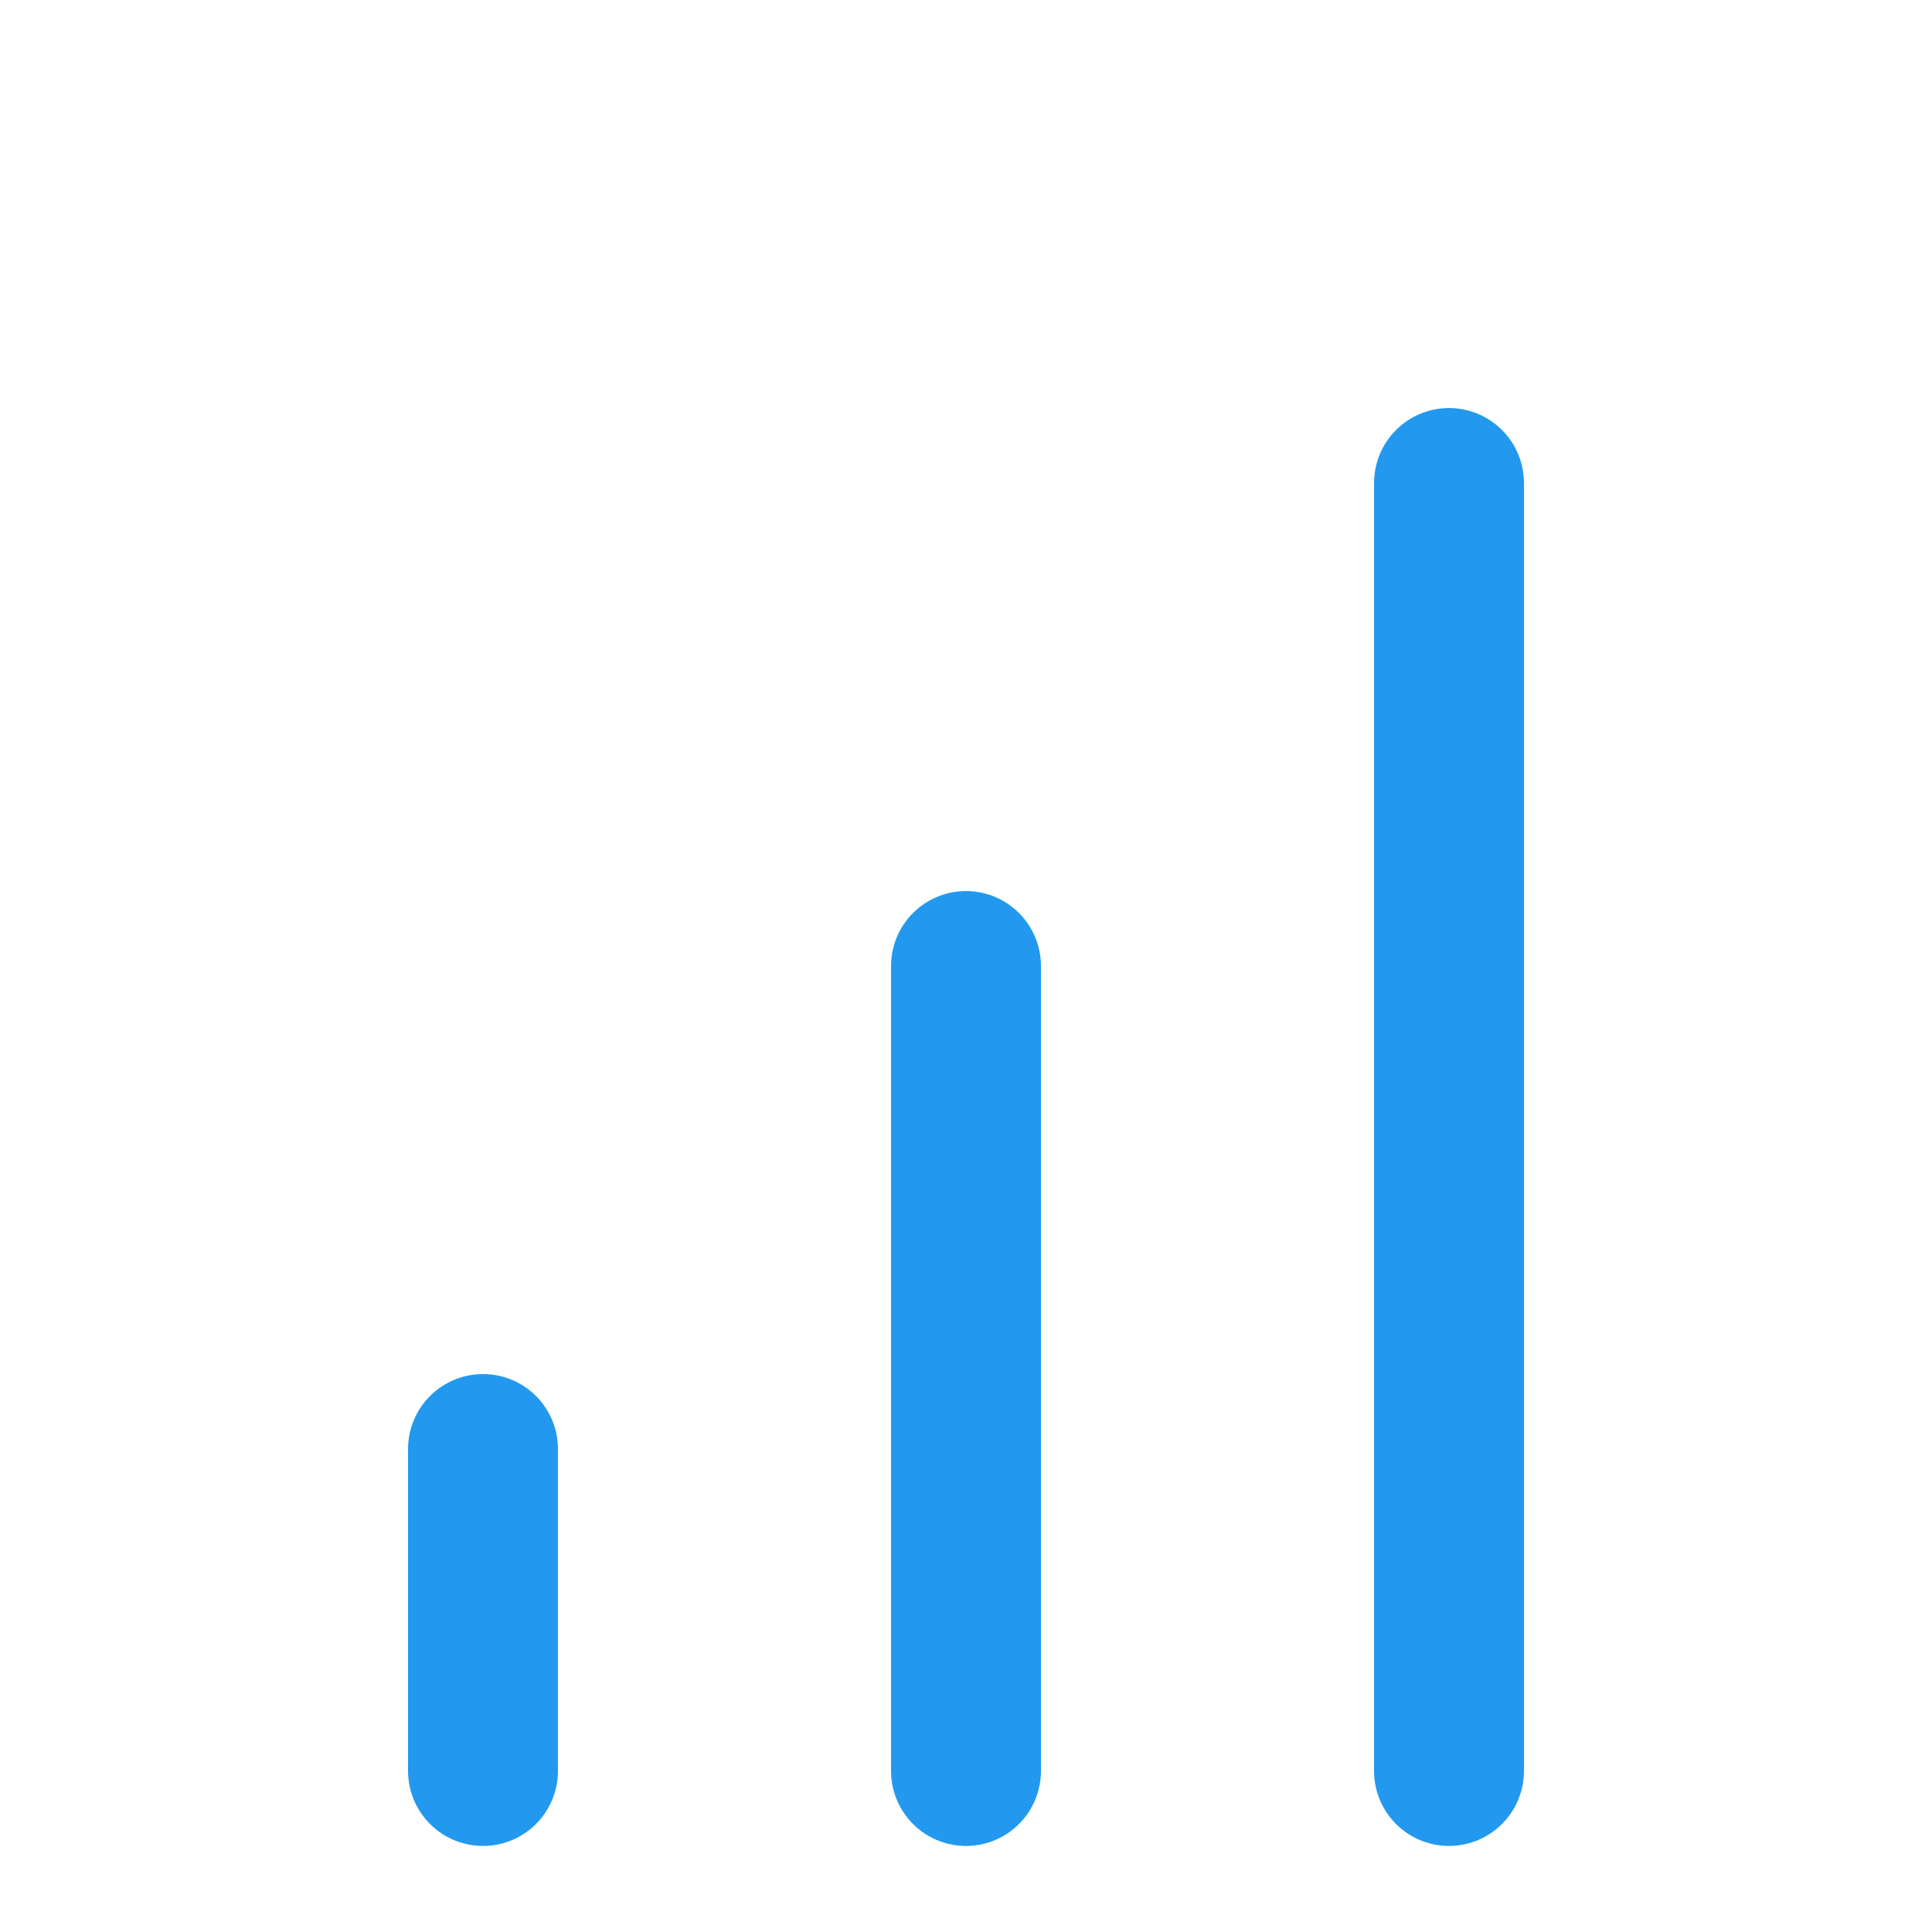 <svg width="116" height="116" viewBox="0 0 116 116" fill="none" xmlns="http://www.w3.org/2000/svg">
<path d="M58 106.333V58" stroke="#2299EF" stroke-width="9" stroke-linecap="round" stroke-linejoin="round"/>
<path d="M87 106.333V29" stroke="#2299EF" stroke-width="9" stroke-linecap="round" stroke-linejoin="round"/>
<path d="M29 106.333V87" stroke="#2299EF" stroke-width="9" stroke-linecap="round" stroke-linejoin="round"/>
</svg>
